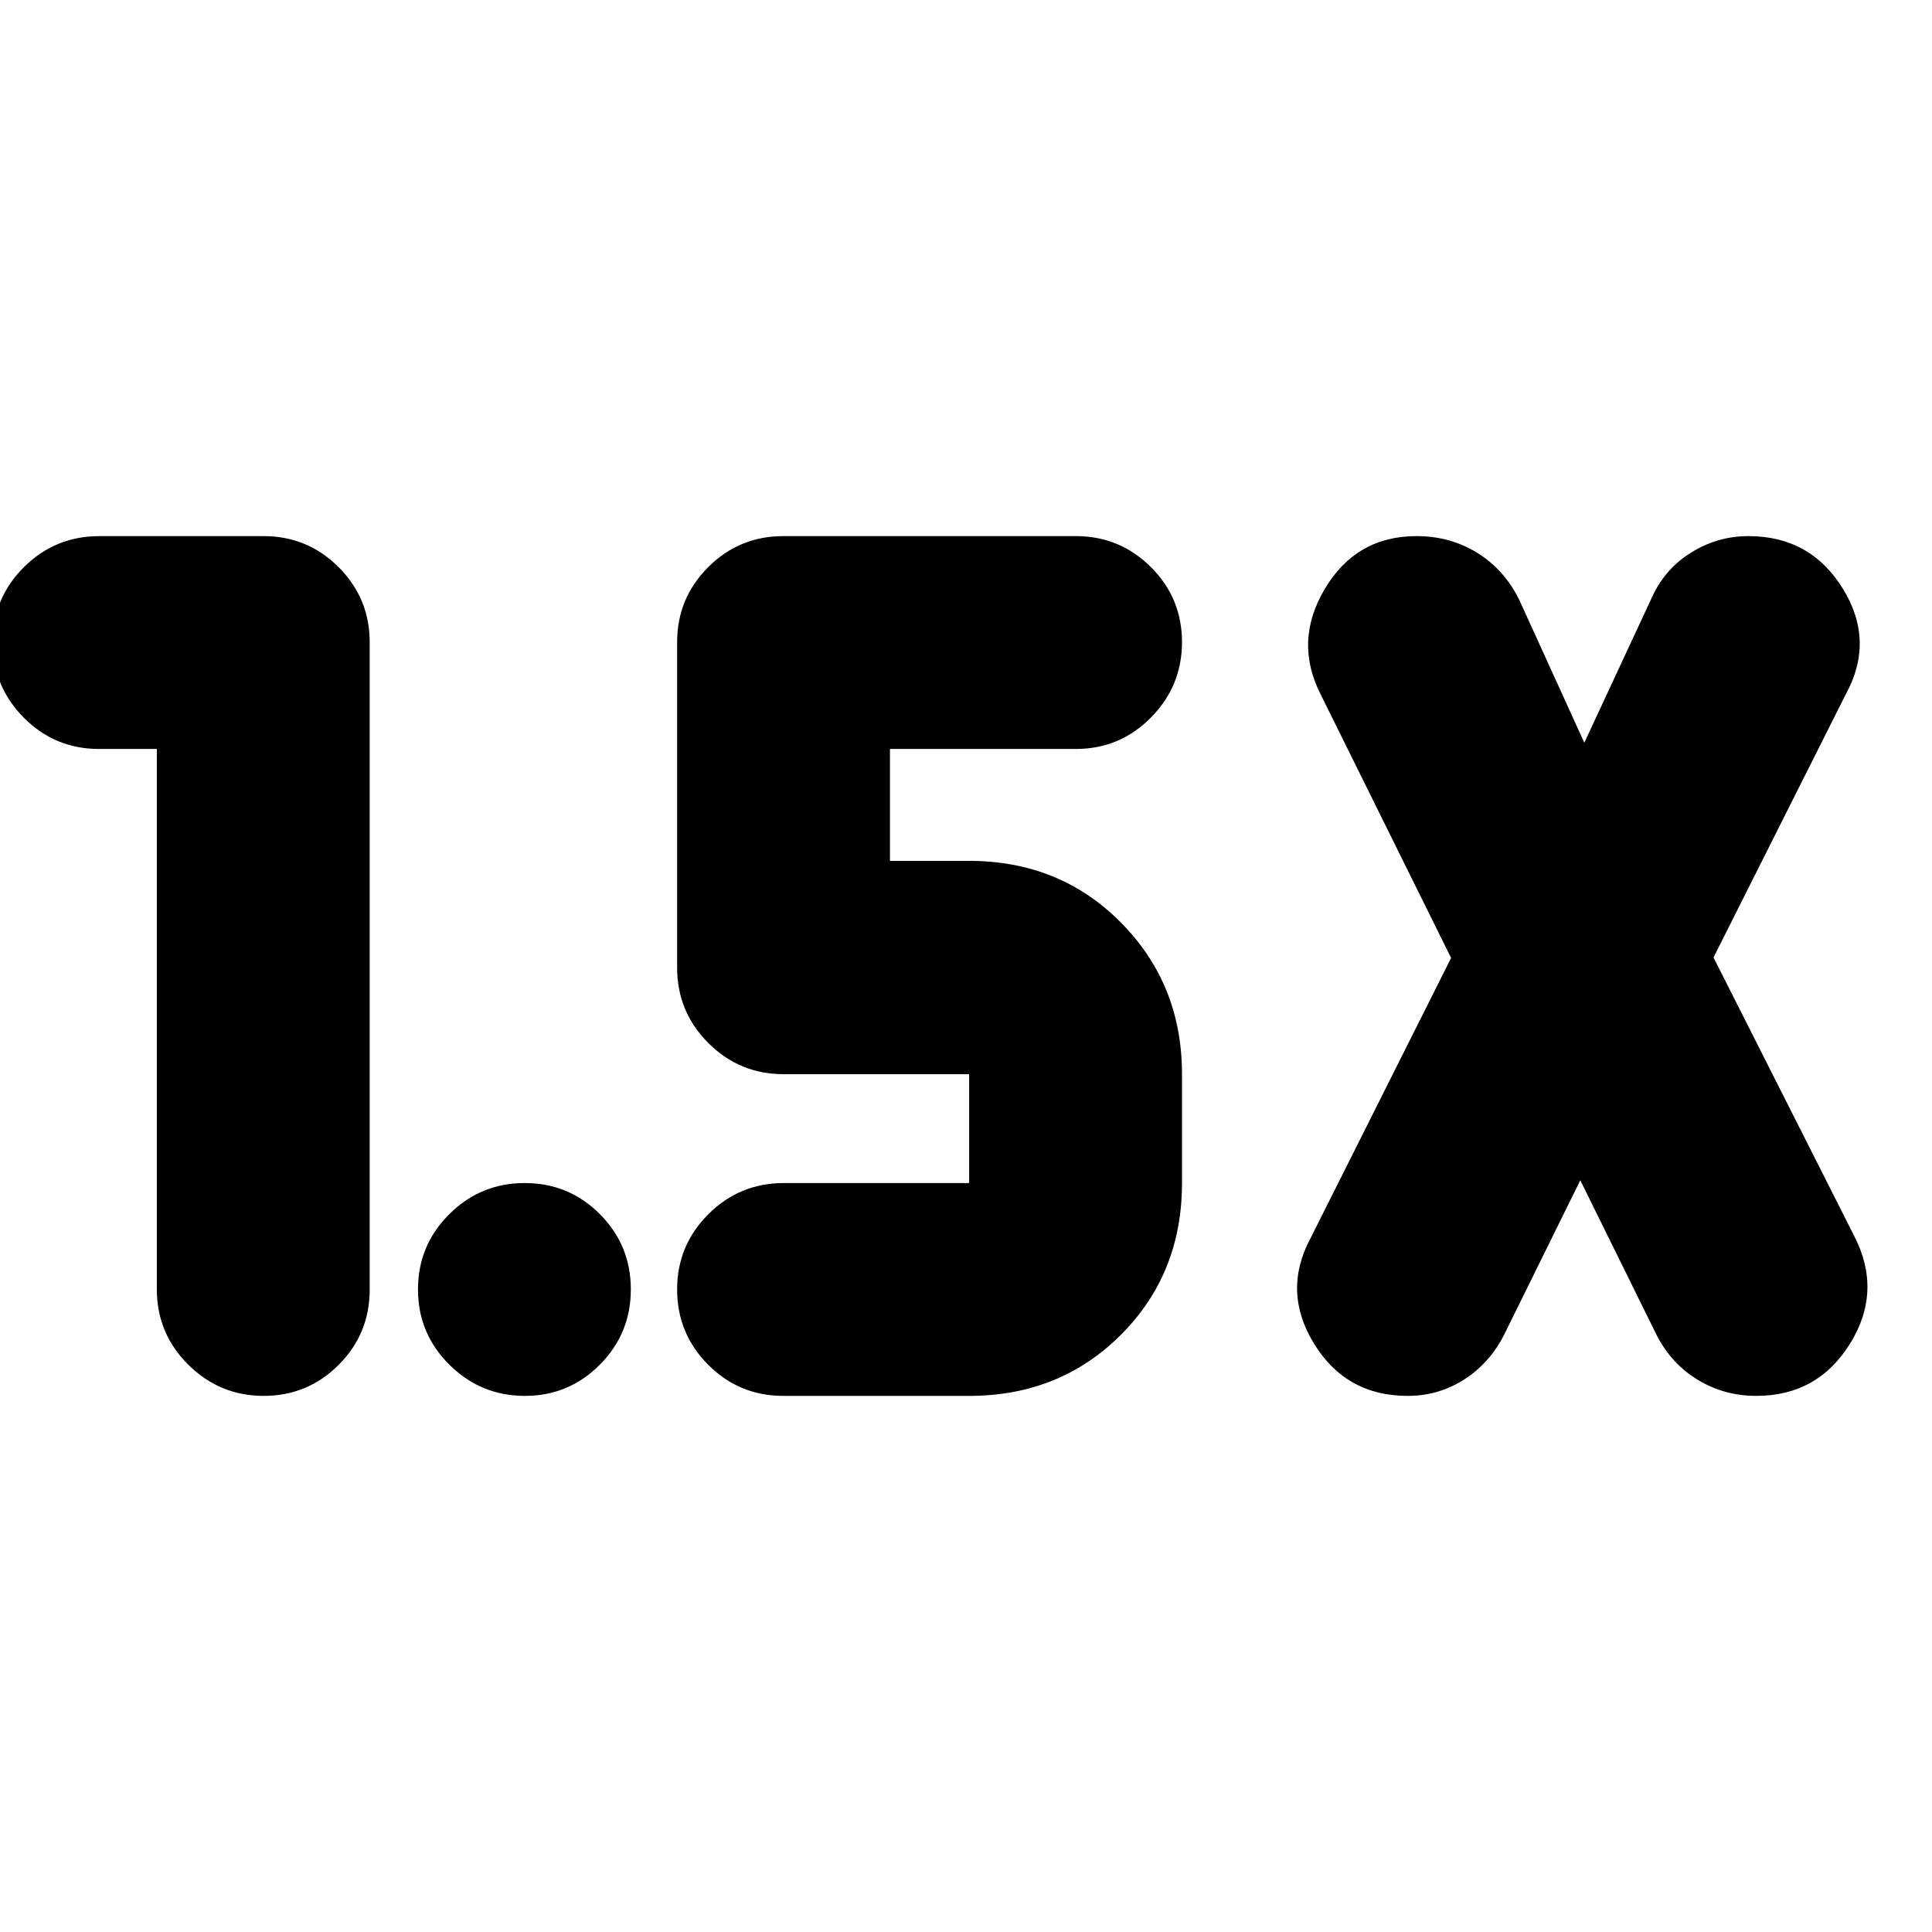 <svg xmlns="http://www.w3.org/2000/svg" height="24" viewBox="0 -960 960 960" width="24"><path d="M77.935-587.848H49.174q-21.898 0-37.33-15.519-15.431-15.519-15.431-37.548 0-21.927 15.5-37.31 15.5-15.384 37.5-15.384h81.522q21.898 0 37.329 15.432 15.432 15.431 15.432 37.329v321.696q0 21.898-15.404 37.329-15.403 15.432-37.261 15.432-21.857 0-37.477-15.5-15.62-15.5-15.62-37.5v-268.457Zm707.304 214.326-38.043 77.131q-7.239 14-19.889 22-12.649 8-27.829 8-30.635 0-46.557-25.979-15.921-25.978-1.682-52.456L721.043-484l-64.804-130.935q-13.478-26.478 2.124-52.576t45.447-26.098q16.934 0 30.379 8.409 13.445 8.408 20.768 23.352l32.282 70.891 33.804-72.652q6.479-14 19.553-22 13.075-8 28.165-8 30.752 0 46.854 25.979 16.102 25.978 1.624 52.456l-65.804 130.935 69.804 138.174q14.239 27.478-1.88 53.576-16.12 26.098-46.691 26.098-15.814 0-28.939-7.909-13.124-7.908-20.446-22.091l-38.044-77.131ZM481.565-266.391h-92.348q-21.898 0-37.329-15.471-15.432-15.471-15.432-37.429 0-21.855 15.5-37.358 15.5-15.503 37.5-15.503h92.109v-54.087h-92.109q-22 0-37.5-15.5t-15.5-37.5v-161.609q0-21.898 15.432-37.329 15.431-15.432 37.329-15.432h145.348q21.899 0 37.33 15.404 15.431 15.403 15.431 37.261 0 21.857-15.431 37.477-15.431 15.619-37.33 15.619h-92.348v55.609h39.348q45.052 0 75.407 30.641 30.354 30.641 30.354 75.359v54.087q0 45.052-30.354 75.406-30.355 30.355-75.407 30.355Zm-220.773 0q-21.857 0-37.477-15.471-15.619-15.471-15.619-37.429 0-21.855 15.519-37.358 15.519-15.503 37.548-15.503 21.927 0 37.31 15.452 15.383 15.451 15.383 37.38 0 21.929-15.403 37.429-15.404 15.5-37.261 15.5Z"/></svg>